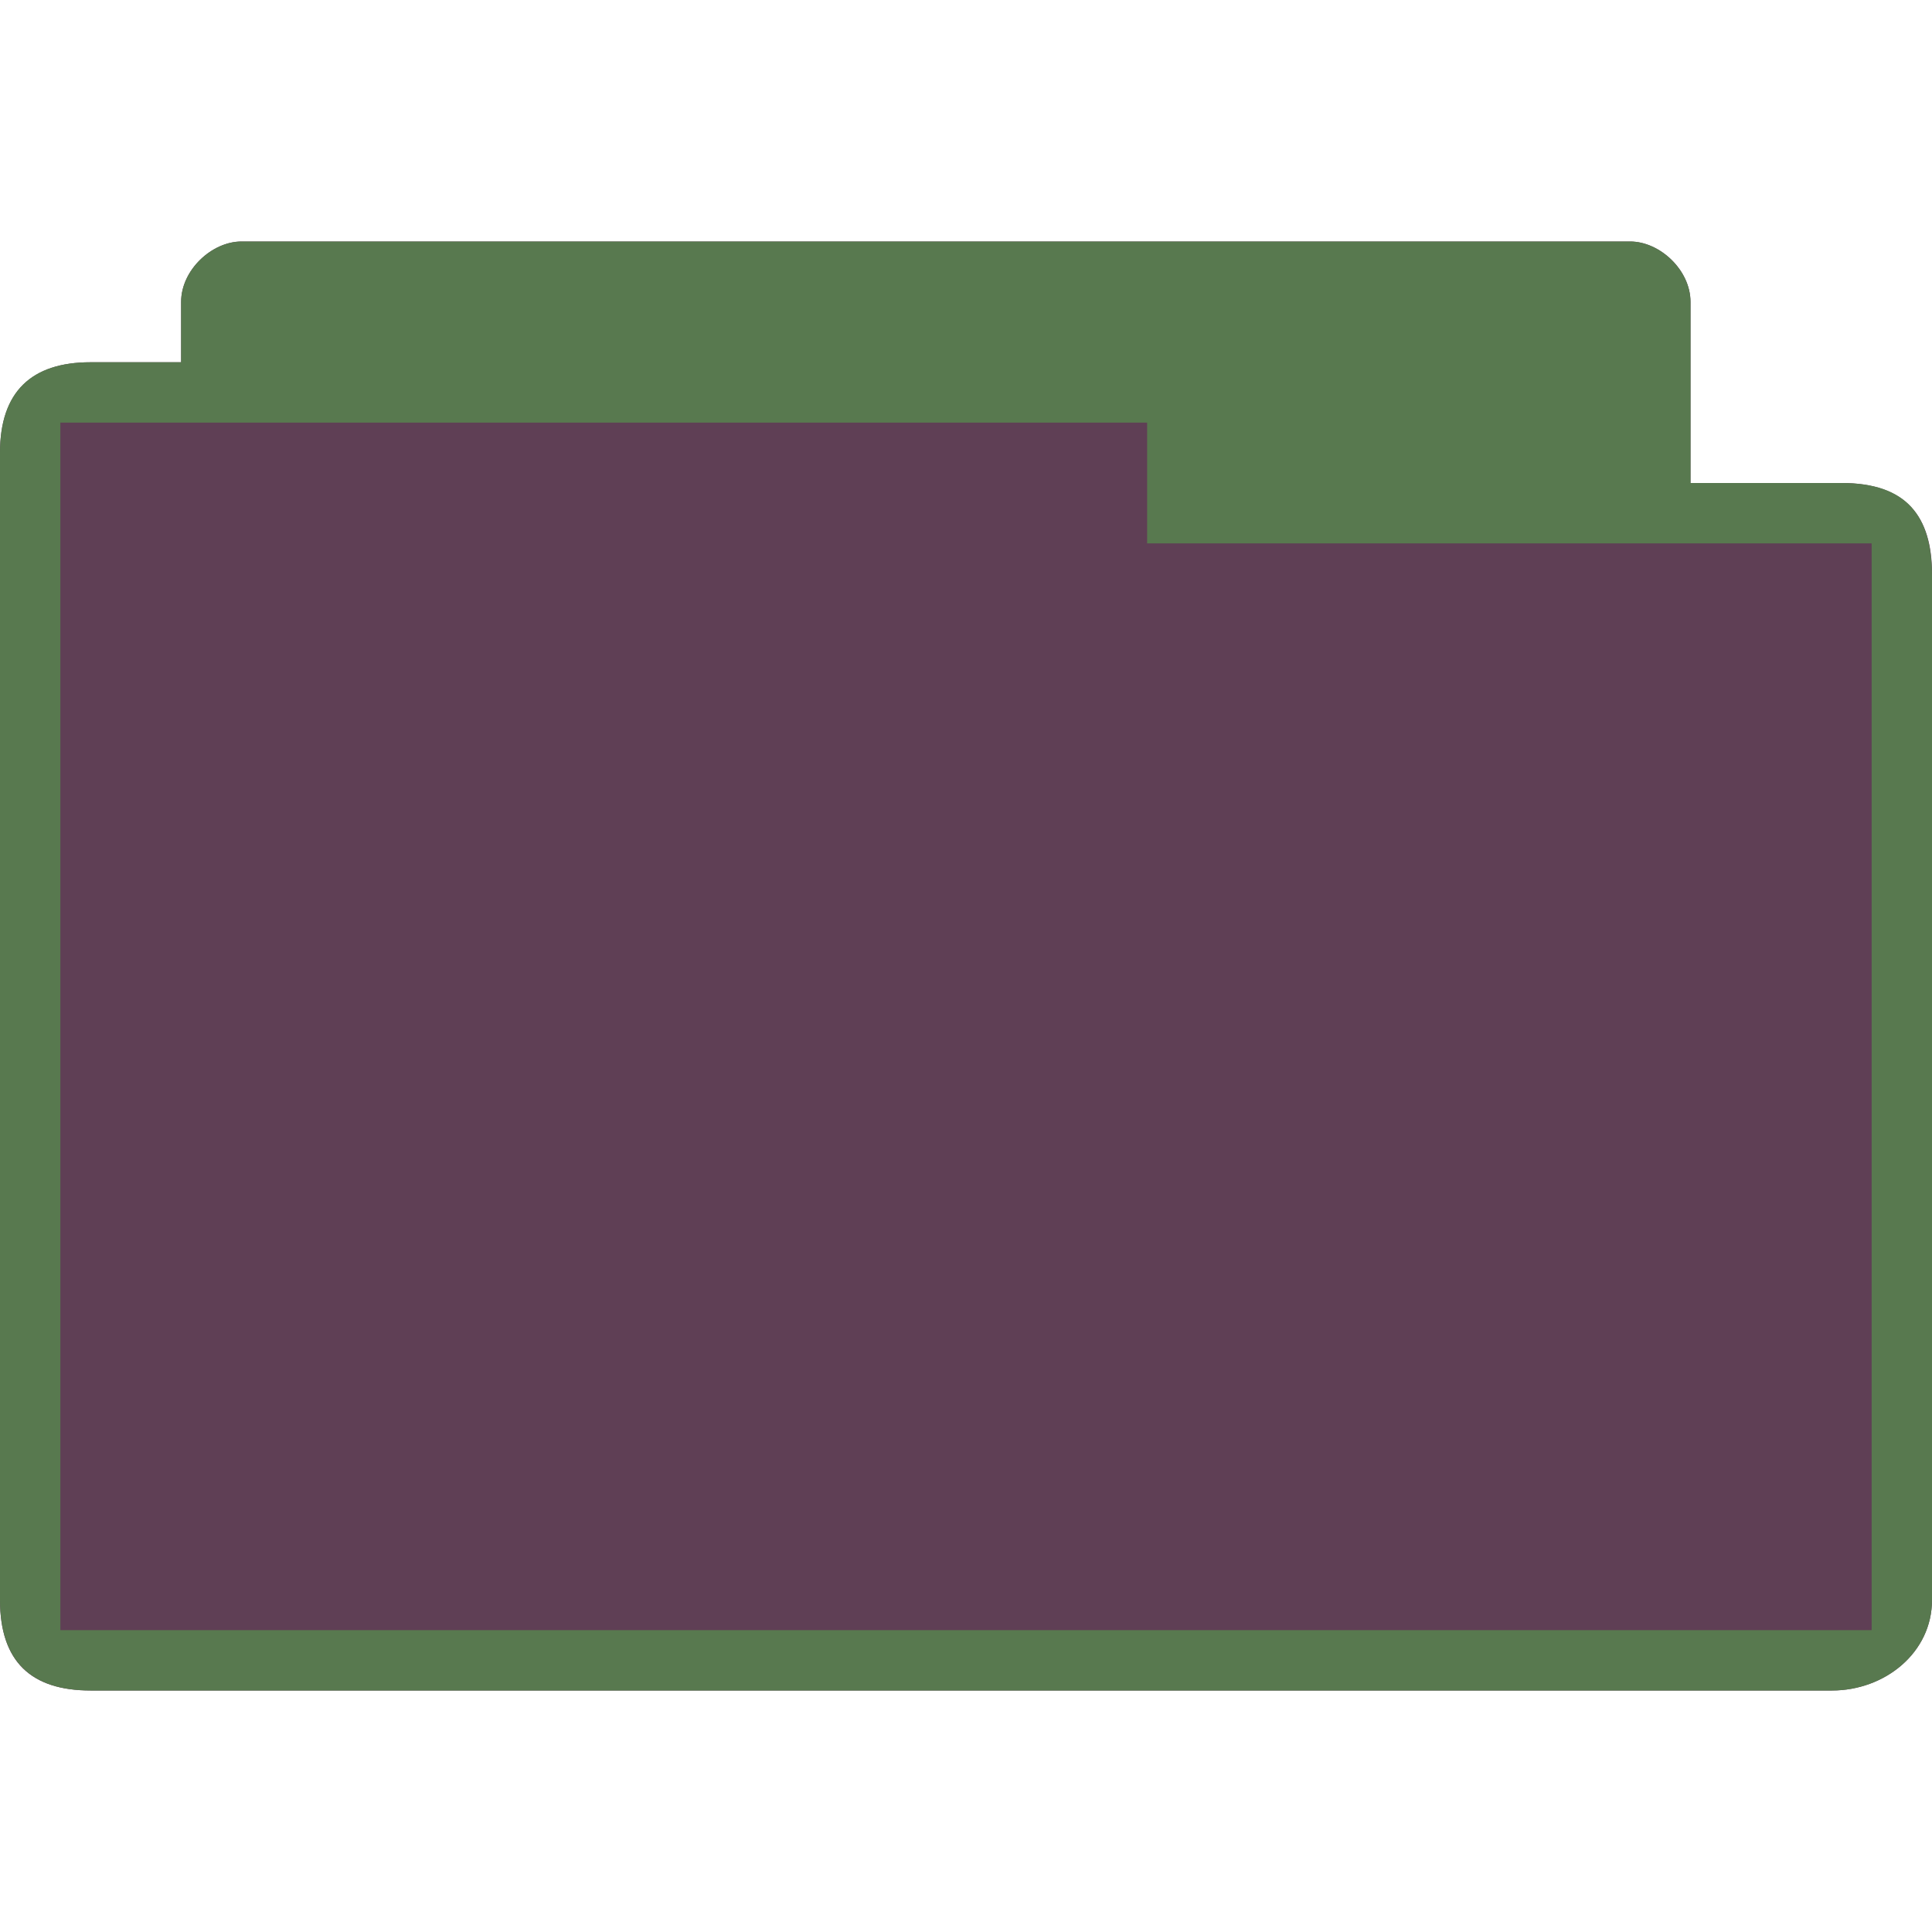 <svg xmlns="http://www.w3.org/2000/svg" viewBox="0 0 32 32">
 <path d="m 4 4 c -0.492 0 -1 0.473 -1 1 l 0 1 c -0.667 0 -0.833 0 -1.5 0 -0.979 0 -1.5 0.494 -1.5 1.5 l 0 19 c 0 1.031 0.523 1.5 1.5 1.5 l 28.844 0 c 0.872 0 1.656 -0.623 1.656 -1.5 l 0 -17 c 0 -0.941 -0.425 -1.5 -1.5 -1.5 l -2.5 0 0 -3 c 0 -0.527 -0.508 -1 -1 -1 z" style="visibility:visible;fill:#5f3f55;fill-opacity:1;stroke:none;display:inline;color:#5f3f55;fill-rule:nonzero"/>
 <path d="m 4 4 c -0.492 0 -1 0.473 -1 1 l 0 1 c -0.687 0 -0.884 0 -1.5 0 -0.979 0 -1.5 0.483 -1.5 1.5 l 0 19 c 0 1 0.501 1.5 1.5 1.5 l 28.844 0 c 0.872 0 1.656 -0.623 1.656 -1.5 l 0 -16.948 c 0 -1.014 -0.419 -1.552 -1.5 -1.552 l -2.5 0 0 -3 c 0 -0.527 -0.508 -1 -1 -1 z m 15 3 0 2 12 0 0 18 -30 0 0 -20 z" style="visibility:visible;fill:#58794f;fill-opacity:1;stroke:none;display:inline;color:#5f3f55;fill-rule:nonzero"/>
</svg>
